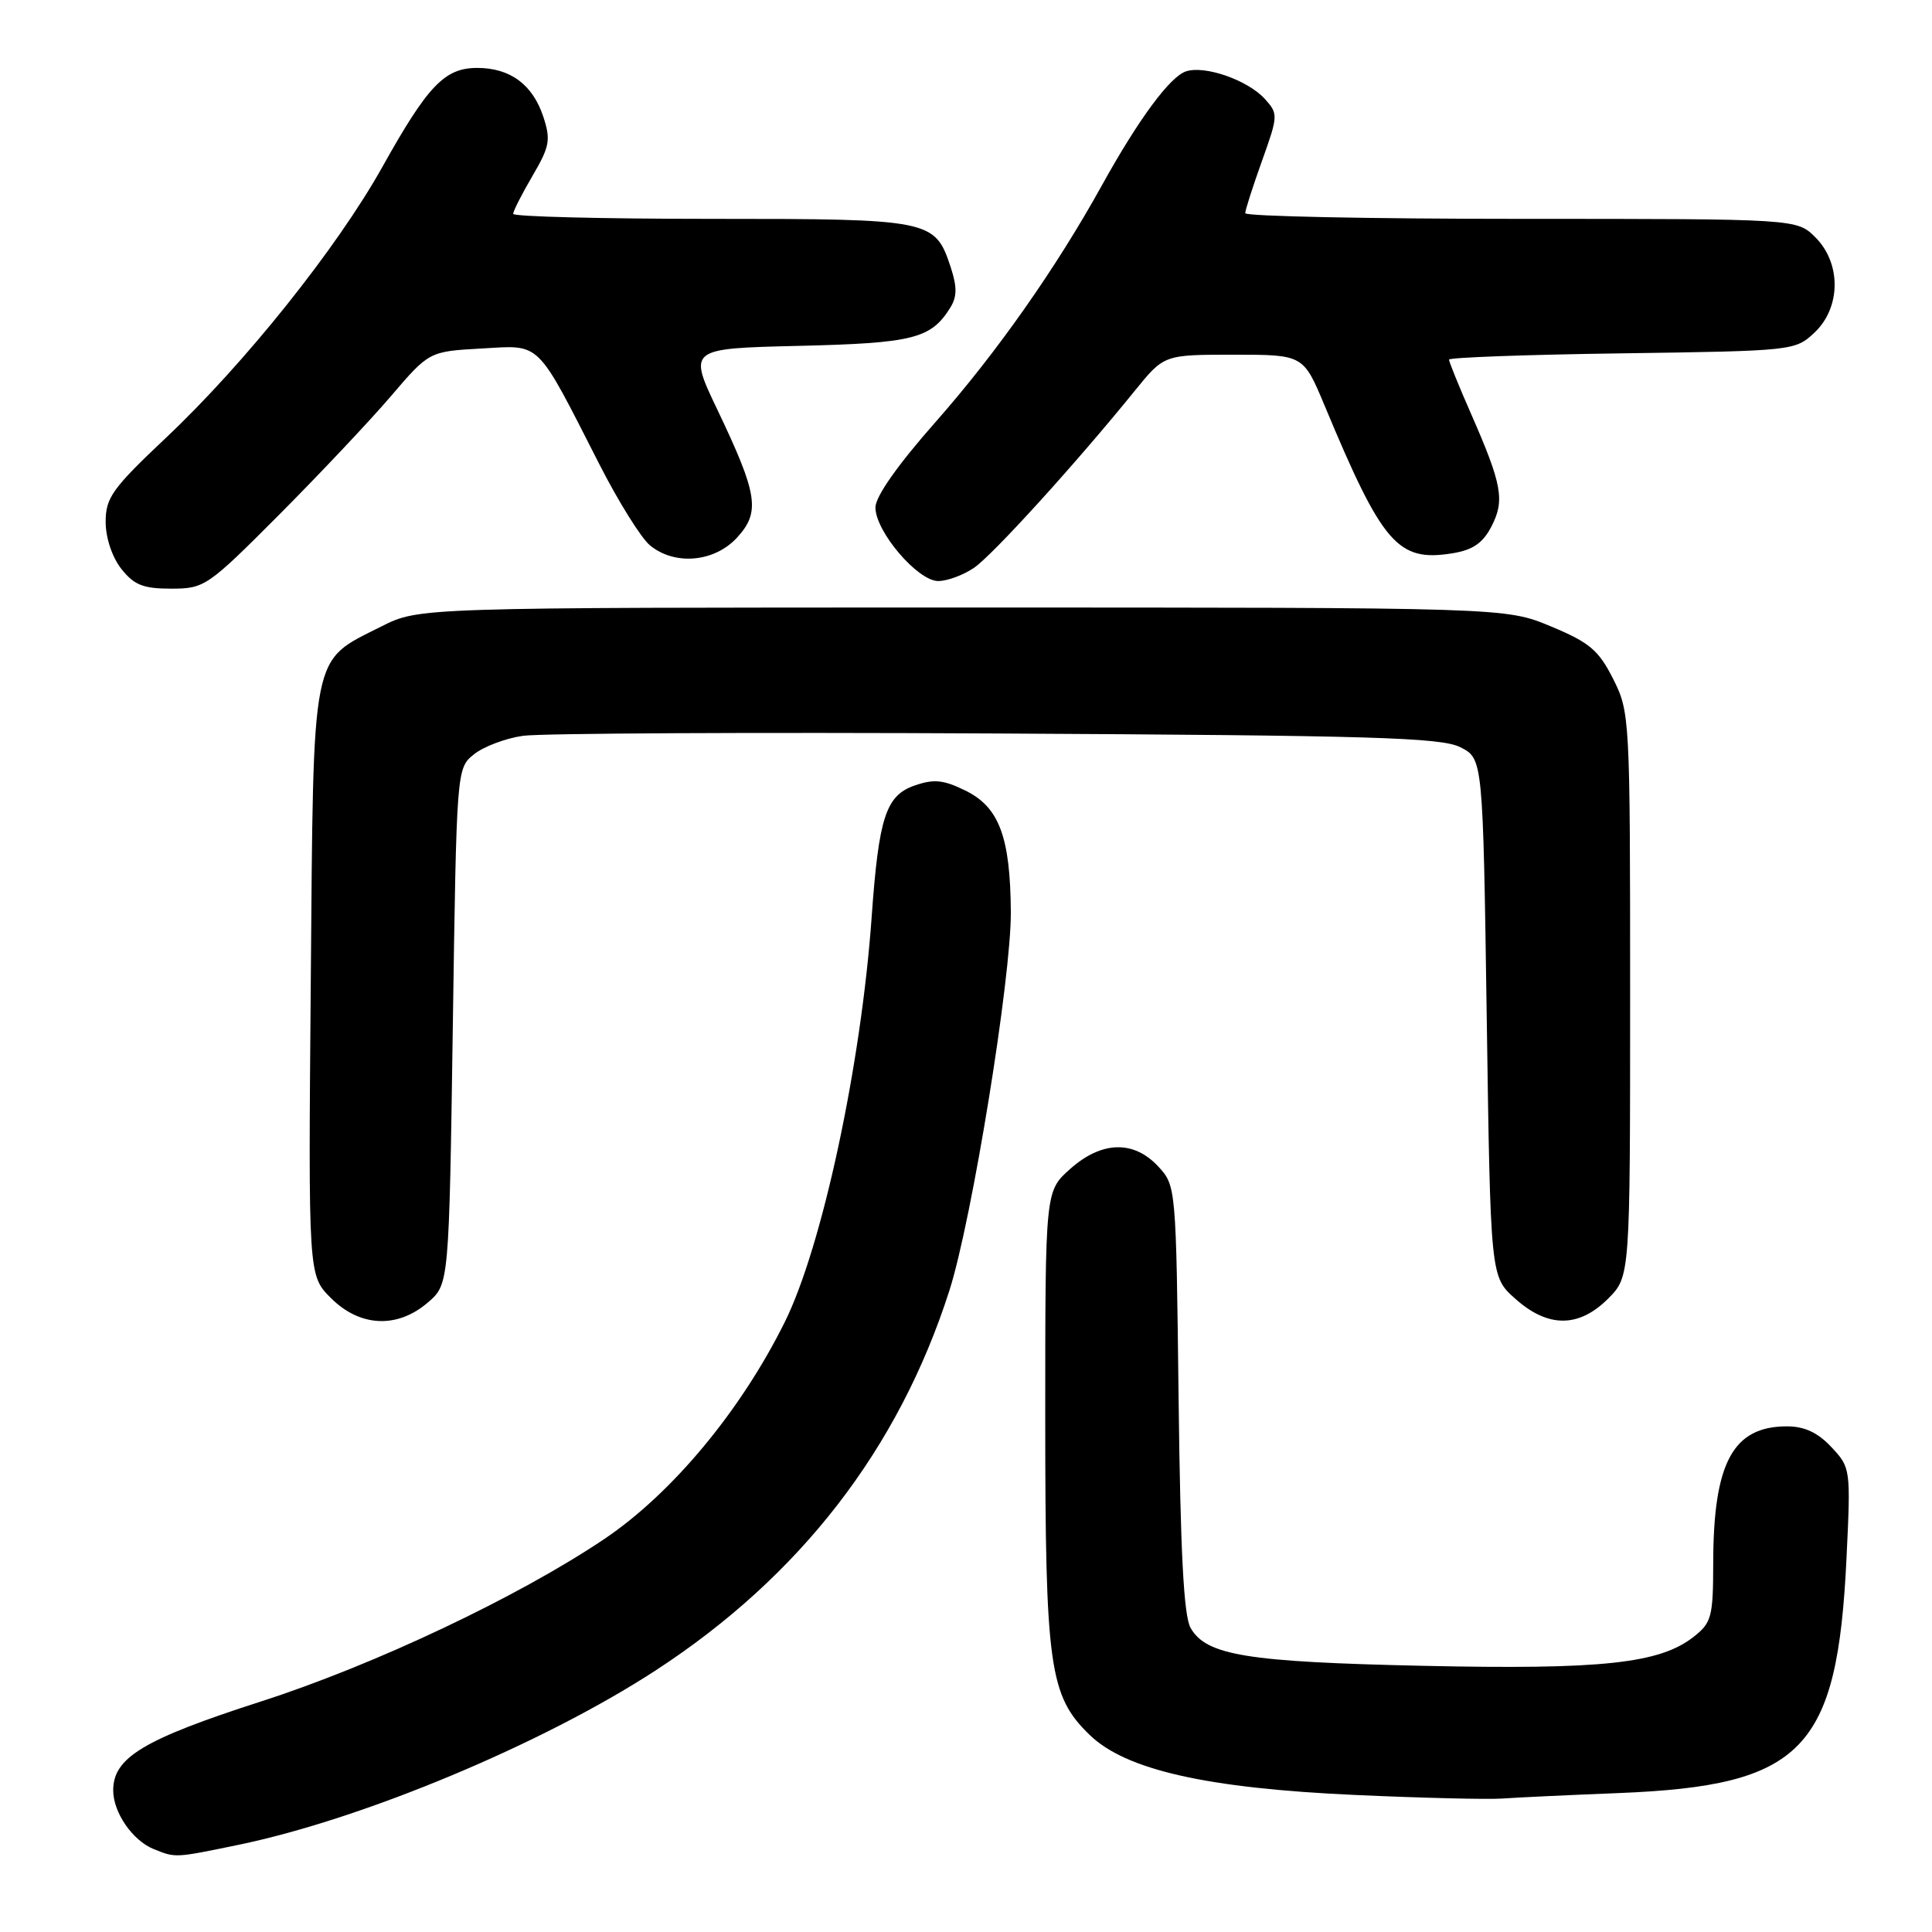 <?xml version="1.0" encoding="UTF-8" standalone="no"?>
<!DOCTYPE svg PUBLIC "-//W3C//DTD SVG 1.1//EN" "http://www.w3.org/Graphics/SVG/1.1/DTD/svg11.dtd" >
<svg xmlns="http://www.w3.org/2000/svg" xmlns:xlink="http://www.w3.org/1999/xlink" version="1.1" viewBox="0 0 256 256">
 <g >
 <path fill="currentColor"
d=" M 31.59 244.45 C 48.07 241.05 71.98 231.05 86.89 221.33 C 106.04 208.85 119.08 191.98 125.80 171.00 C 128.78 161.70 134.01 129.47 133.94 120.83 C 133.87 110.87 132.39 106.94 127.91 104.75 C 125.00 103.32 123.73 103.20 121.18 104.09 C 117.38 105.41 116.44 108.31 115.50 121.50 C 114.11 141.09 108.94 165.20 103.99 175.17 C 98.16 186.93 89.08 197.85 80.10 203.91 C 68.74 211.56 49.64 220.61 34.56 225.46 C 19.02 230.47 15.00 232.89 15.00 237.23 C 15.00 240.16 17.56 243.88 20.36 245.01 C 23.28 246.19 23.13 246.20 31.59 244.45 Z  M 214.50 237.59 C 238.90 236.61 243.45 231.92 244.67 206.50 C 245.24 194.62 245.22 194.47 242.67 191.75 C 240.86 189.82 239.11 189.00 236.77 189.00 C 229.61 189.00 227.02 193.83 227.01 207.18 C 227.00 214.22 226.79 215.02 224.44 216.87 C 219.92 220.43 212.30 221.25 188.58 220.73 C 165.22 220.22 159.84 219.35 157.76 215.71 C 156.85 214.12 156.41 205.64 156.17 185.31 C 155.84 157.25 155.83 157.11 153.47 154.56 C 150.21 151.05 145.95 151.18 141.77 154.92 C 138.50 157.84 138.50 157.84 138.50 187.67 C 138.50 220.89 139.03 224.70 144.39 229.89 C 149.17 234.52 159.87 236.95 179.50 237.84 C 188.30 238.24 197.07 238.45 199.00 238.32 C 200.93 238.18 207.90 237.85 214.50 237.59 Z  M 56.69 172.59 C 59.50 170.18 59.50 170.18 60.00 136.00 C 60.50 101.85 60.50 101.82 62.79 99.96 C 64.05 98.94 66.98 97.83 69.29 97.50 C 71.61 97.16 99.83 97.02 132.00 97.19 C 181.80 97.45 190.95 97.72 193.50 99.01 C 196.50 100.53 196.50 100.53 197.00 134.85 C 197.50 169.17 197.50 169.17 200.77 172.08 C 205.10 175.96 209.20 175.96 213.08 172.08 C 216.00 169.15 216.00 169.15 216.00 131.79 C 216.00 95.03 215.96 94.35 213.75 89.96 C 211.83 86.15 210.62 85.13 205.50 83.00 C 199.50 80.50 199.50 80.50 127.50 80.50 C 55.50 80.50 55.50 80.50 50.55 83.00 C 41.12 87.76 41.55 85.65 41.18 130.08 C 40.85 169.01 40.85 169.01 43.85 172.00 C 47.69 175.84 52.65 176.07 56.69 172.59 Z  M 36.94 68.25 C 42.28 62.89 48.95 55.82 51.76 52.54 C 56.86 46.57 56.86 46.57 63.78 46.18 C 71.79 45.73 70.94 44.89 79.41 61.50 C 81.93 66.45 84.95 71.29 86.11 72.25 C 89.38 74.96 94.62 74.51 97.63 71.27 C 100.78 67.86 100.43 65.55 95.08 54.34 C 91.18 46.18 91.18 46.18 105.84 45.83 C 121.00 45.47 123.35 44.88 125.91 40.78 C 126.82 39.32 126.83 38.03 125.98 35.43 C 123.89 29.10 123.42 29.00 94.28 29.00 C 79.82 29.00 68.00 28.70 68.00 28.34 C 68.00 27.97 69.15 25.71 70.56 23.30 C 72.84 19.41 73.00 18.54 71.99 15.46 C 70.58 11.20 67.60 9.00 63.23 9.00 C 58.92 9.00 56.69 11.33 50.66 22.13 C 44.66 32.86 32.46 48.14 21.98 58.02 C 14.89 64.71 14.00 65.95 14.00 69.14 C 14.00 71.26 14.85 73.81 16.07 75.37 C 17.77 77.52 18.97 78.00 22.68 78.00 C 27.10 78.00 27.50 77.72 36.94 68.25 Z  M 129.06 75.24 C 131.54 73.55 142.61 61.36 150.39 51.75 C 154.24 47.00 154.24 47.00 163.47 47.00 C 172.70 47.00 172.70 47.00 175.52 53.75 C 183.20 72.17 185.22 74.49 192.48 73.31 C 195.16 72.87 196.49 71.96 197.63 69.75 C 199.41 66.30 199.04 64.22 194.92 54.83 C 193.31 51.17 192.00 47.93 192.00 47.65 C 192.00 47.37 202.31 46.99 214.92 46.82 C 237.60 46.50 237.87 46.47 240.42 44.08 C 243.94 40.77 244.00 34.90 240.55 31.45 C 238.09 29.00 238.09 29.00 201.55 29.00 C 181.45 29.00 165.00 28.66 165.00 28.25 C 165.00 27.84 166.00 24.72 167.22 21.32 C 169.37 15.31 169.38 15.08 167.60 13.11 C 165.35 10.63 159.70 8.64 157.17 9.45 C 155.05 10.12 150.88 15.77 146.04 24.50 C 139.93 35.55 132.05 46.75 123.99 55.89 C 118.94 61.61 116.00 65.79 116.00 67.24 C 116.00 70.43 121.61 77.00 124.32 76.99 C 125.52 76.99 127.65 76.20 129.06 75.24 Z "/>
</g>
</svg>